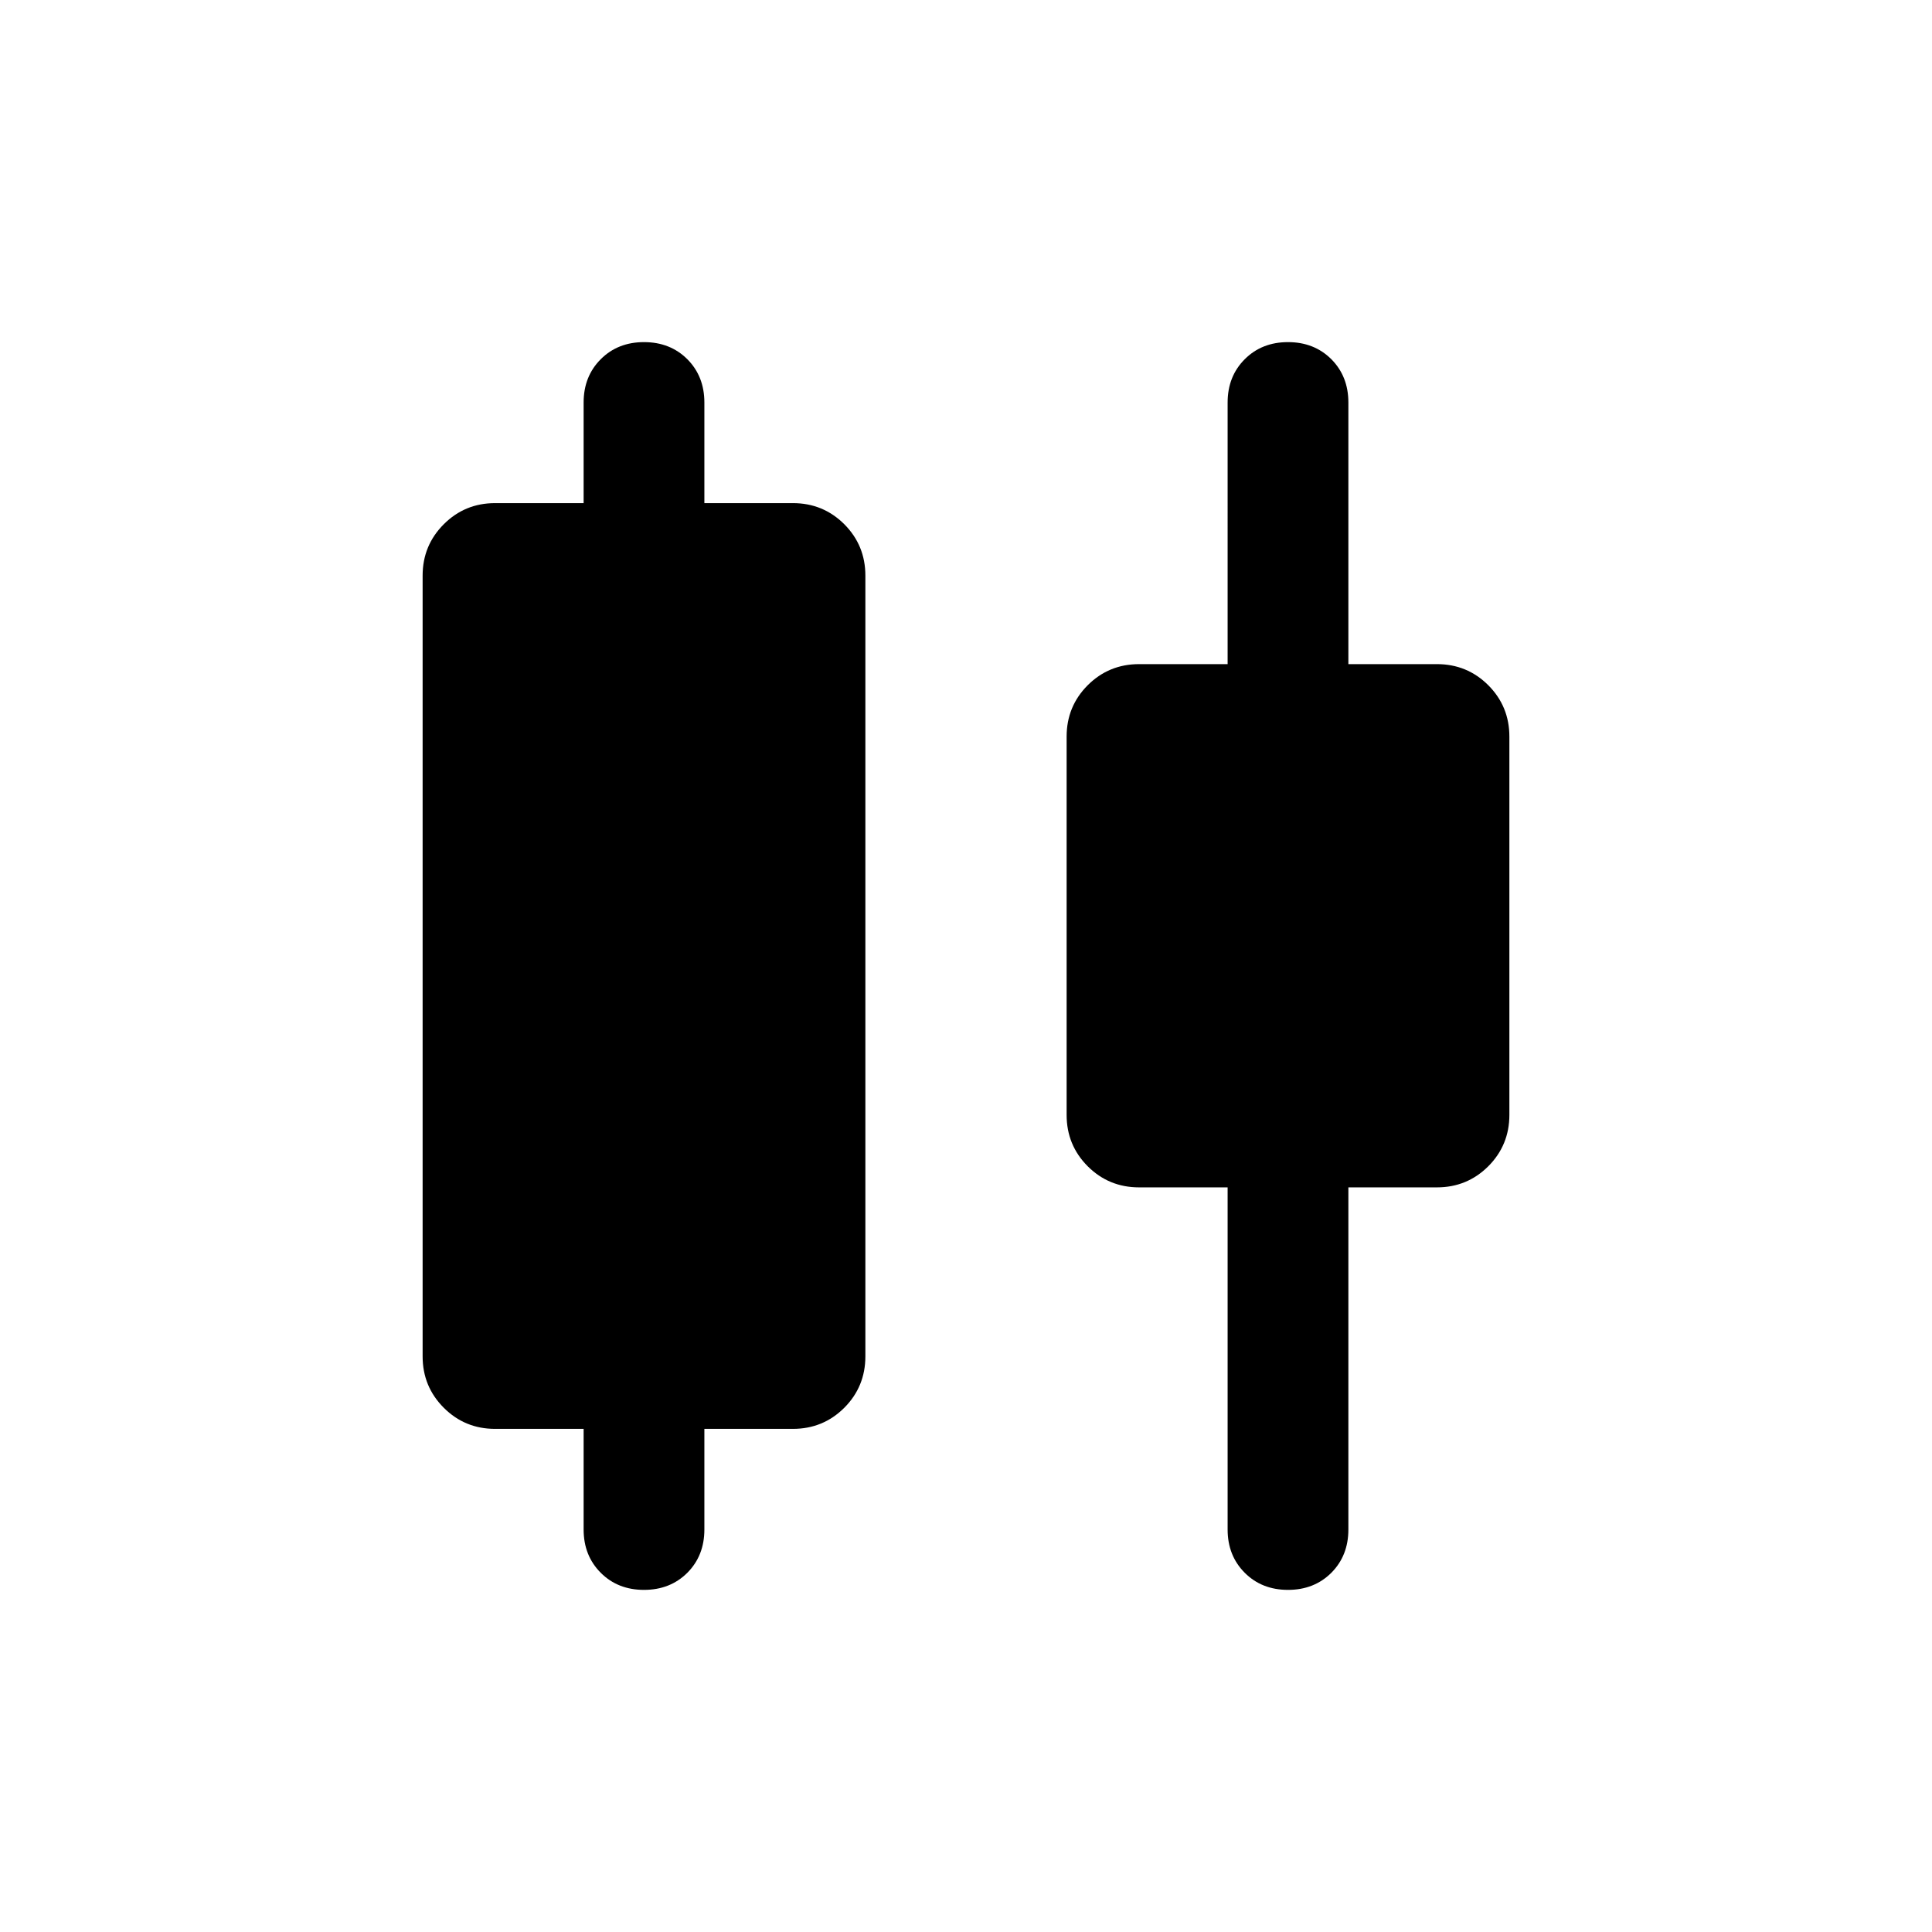 <svg xmlns="http://www.w3.org/2000/svg" height="24" width="24"><path d="M8 19.75q-.325 0-.537-.212-.213-.213-.213-.538v-1.25h-1.1q-.375 0-.637-.262-.263-.263-.263-.638v-9.7q0-.375.263-.638.262-.262.637-.262h1.1V5q0-.325.213-.538.212-.212.537-.212.325 0 .538.212.212.213.212.538v1.25h1.1q.375 0 .638.262.262.263.262.638v9.7q0 .375-.262.638-.263.262-.638.262h-1.1V19q0 .325-.212.538-.213.212-.538.212Zm8 0q-.325 0-.537-.212-.213-.213-.213-.538v-4.25h-1.1q-.375 0-.638-.262-.262-.263-.262-.638v-4.7q0-.375.262-.638.263-.262.638-.262h1.1V5q0-.325.213-.538.212-.212.537-.212.325 0 .538.212.212.213.212.538v3.25h1.1q.375 0 .638.262.262.263.262.638v4.7q0 .375-.262.638-.263.262-.638.262h-1.1V19q0 .325-.212.538-.213.212-.538.212Z"/></svg>